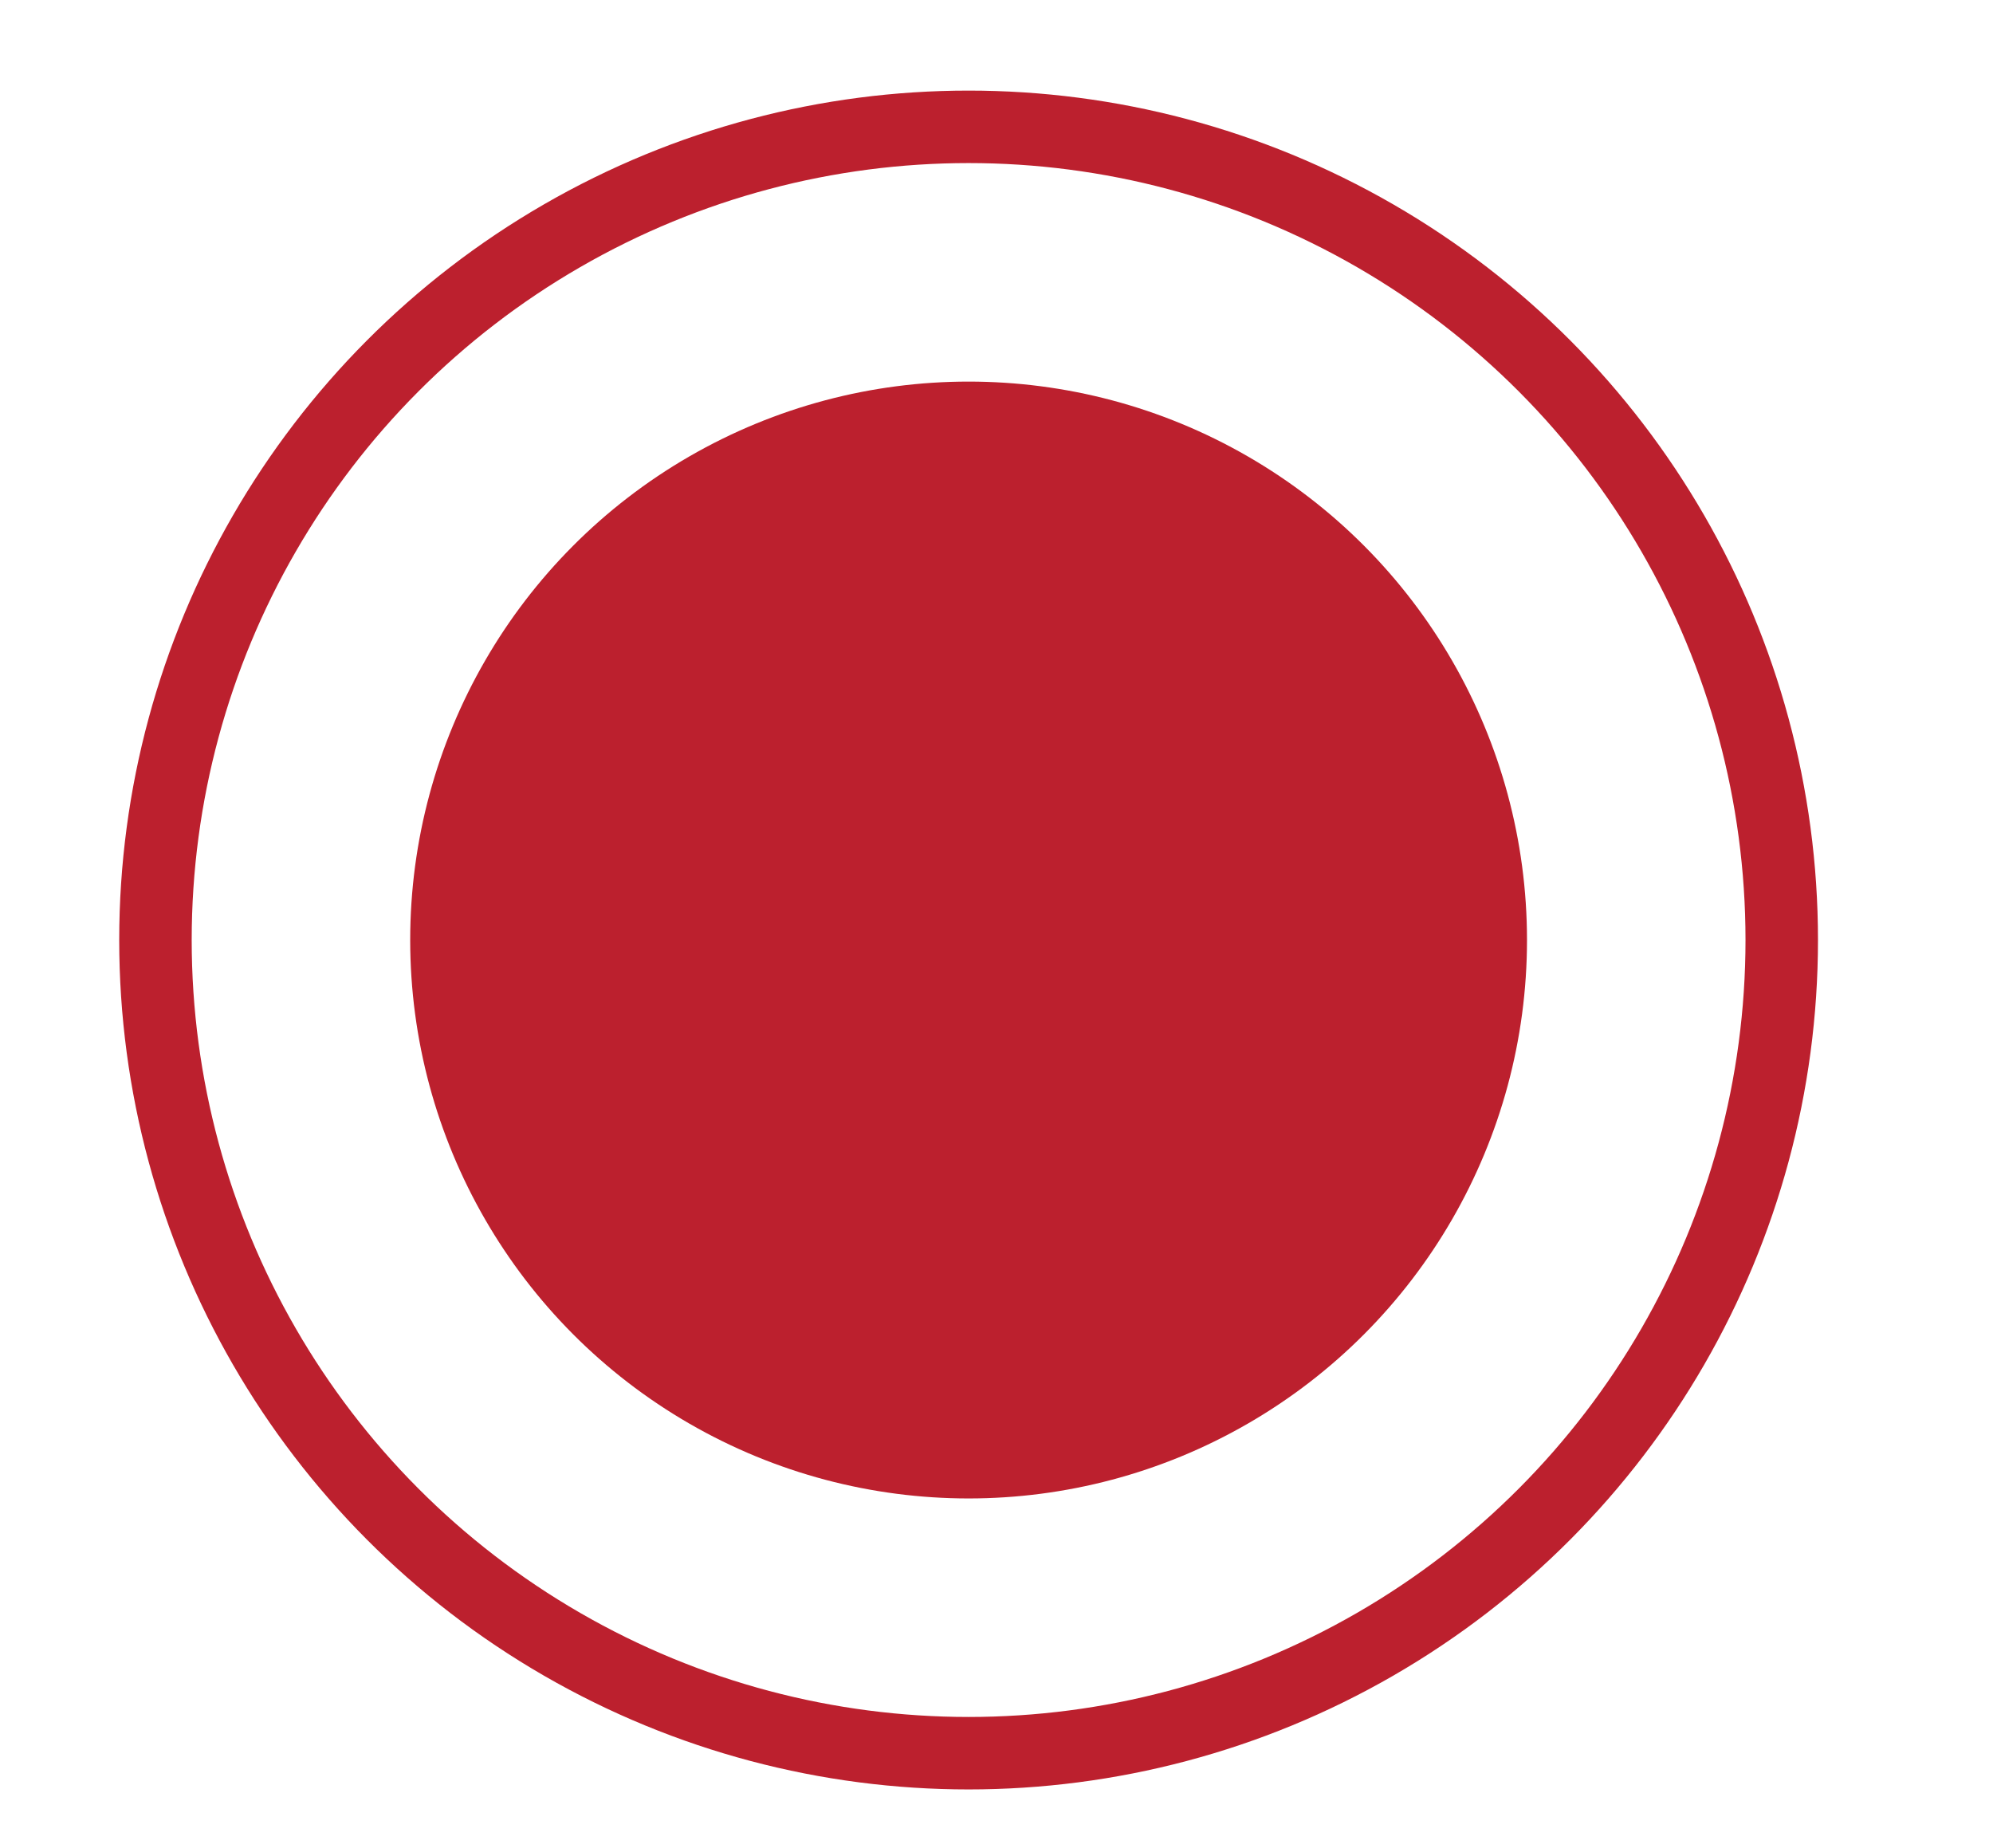 <svg id="Слой_1" data-name="Слой 1" xmlns="http://www.w3.org/2000/svg" viewBox="0 0 55 51"><defs><style>.cls-1{fill:#bc202e;}.cls-2{fill:none;stroke:#bc202e;stroke-miterlimit:10;stroke-width:2px;}</style></defs><circle class="cls-1" cx="26.73" cy="25.94" r="15.41"/><circle class="cls-2" cx="26.73" cy="25.94" r="22.44"/></svg>